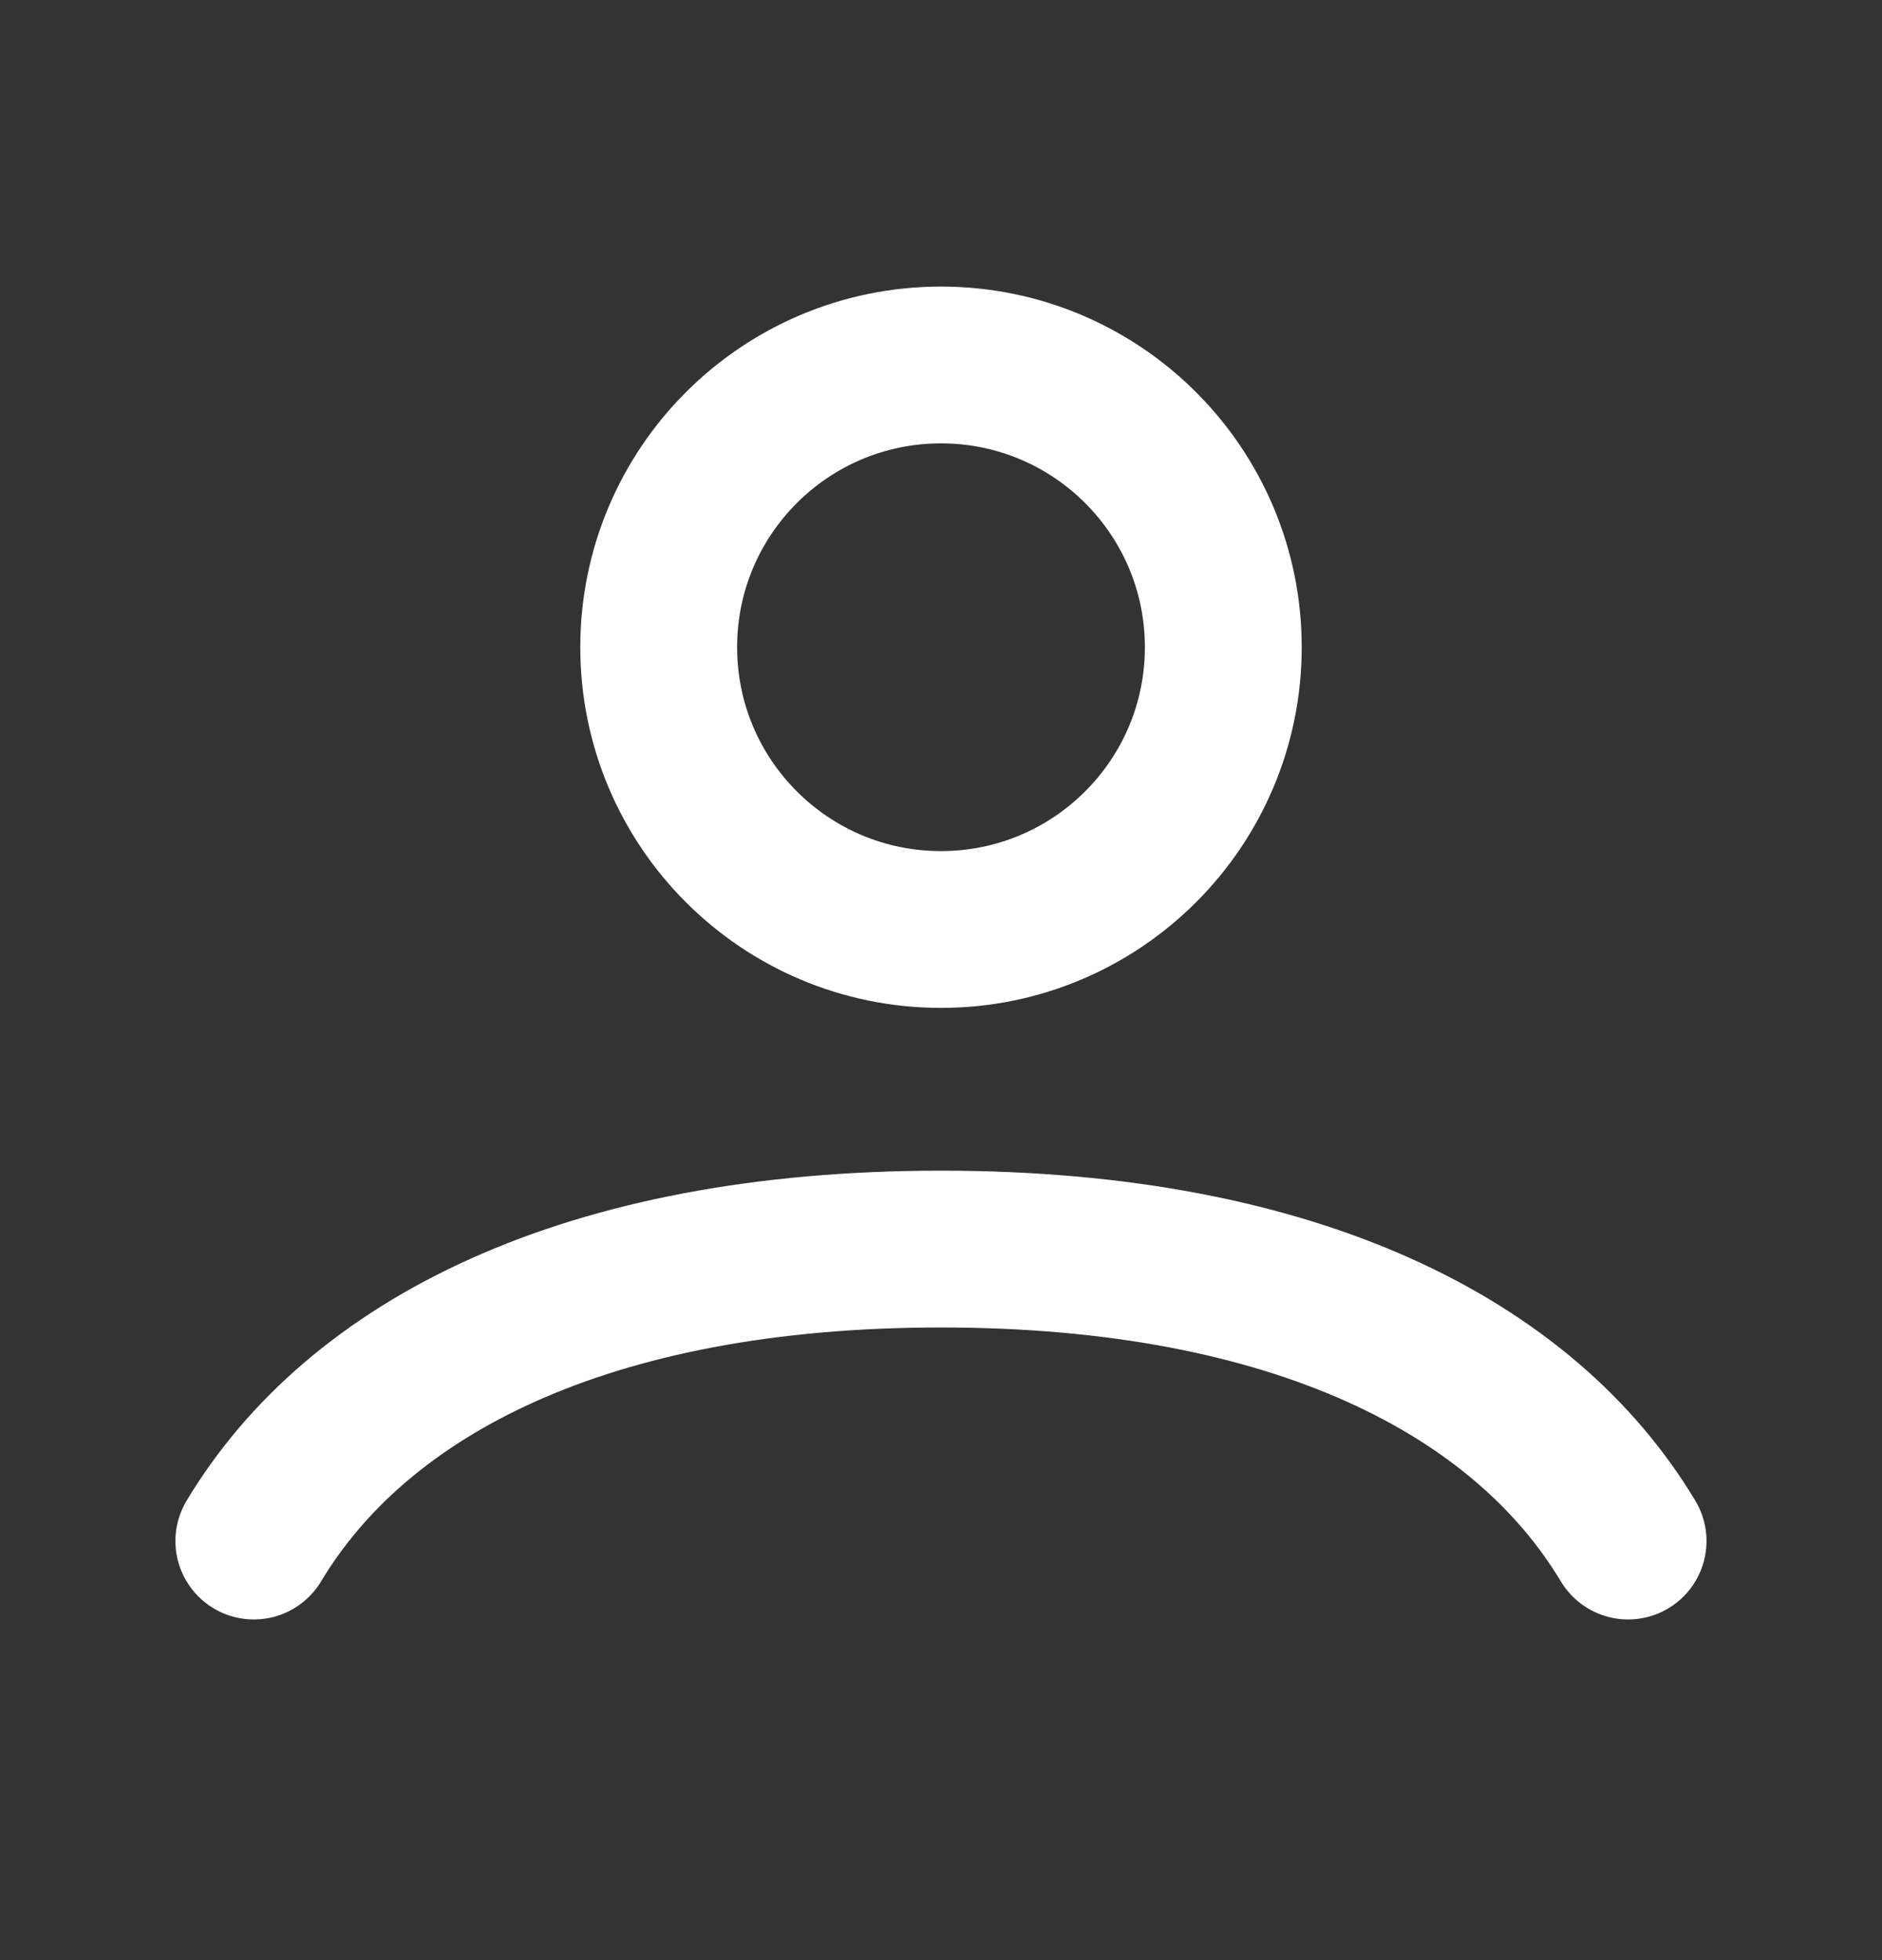 <svg width="24" height="25" viewBox="0 0 24 25" fill="none" xmlns="http://www.w3.org/2000/svg">
<rect x="0" y="0" width="24" height="25" fill="#333333" stroke="none"/>
<path d="M3.237 19.655C4.563 17.444 7.468 15.931 12 15.931C16.532 15.931 19.436 17.444 20.762 19.655M15.6 8.255C15.6 10.243 13.988 11.855 12 11.855C10.011 11.855 8.4 10.243 8.4 8.255C8.4 6.267 10.011 4.655 12 4.655C13.988 4.655 15.6 6.267 15.6 8.255Z" stroke="white" stroke-width="2" stroke-linecap="round"/>
</svg>
